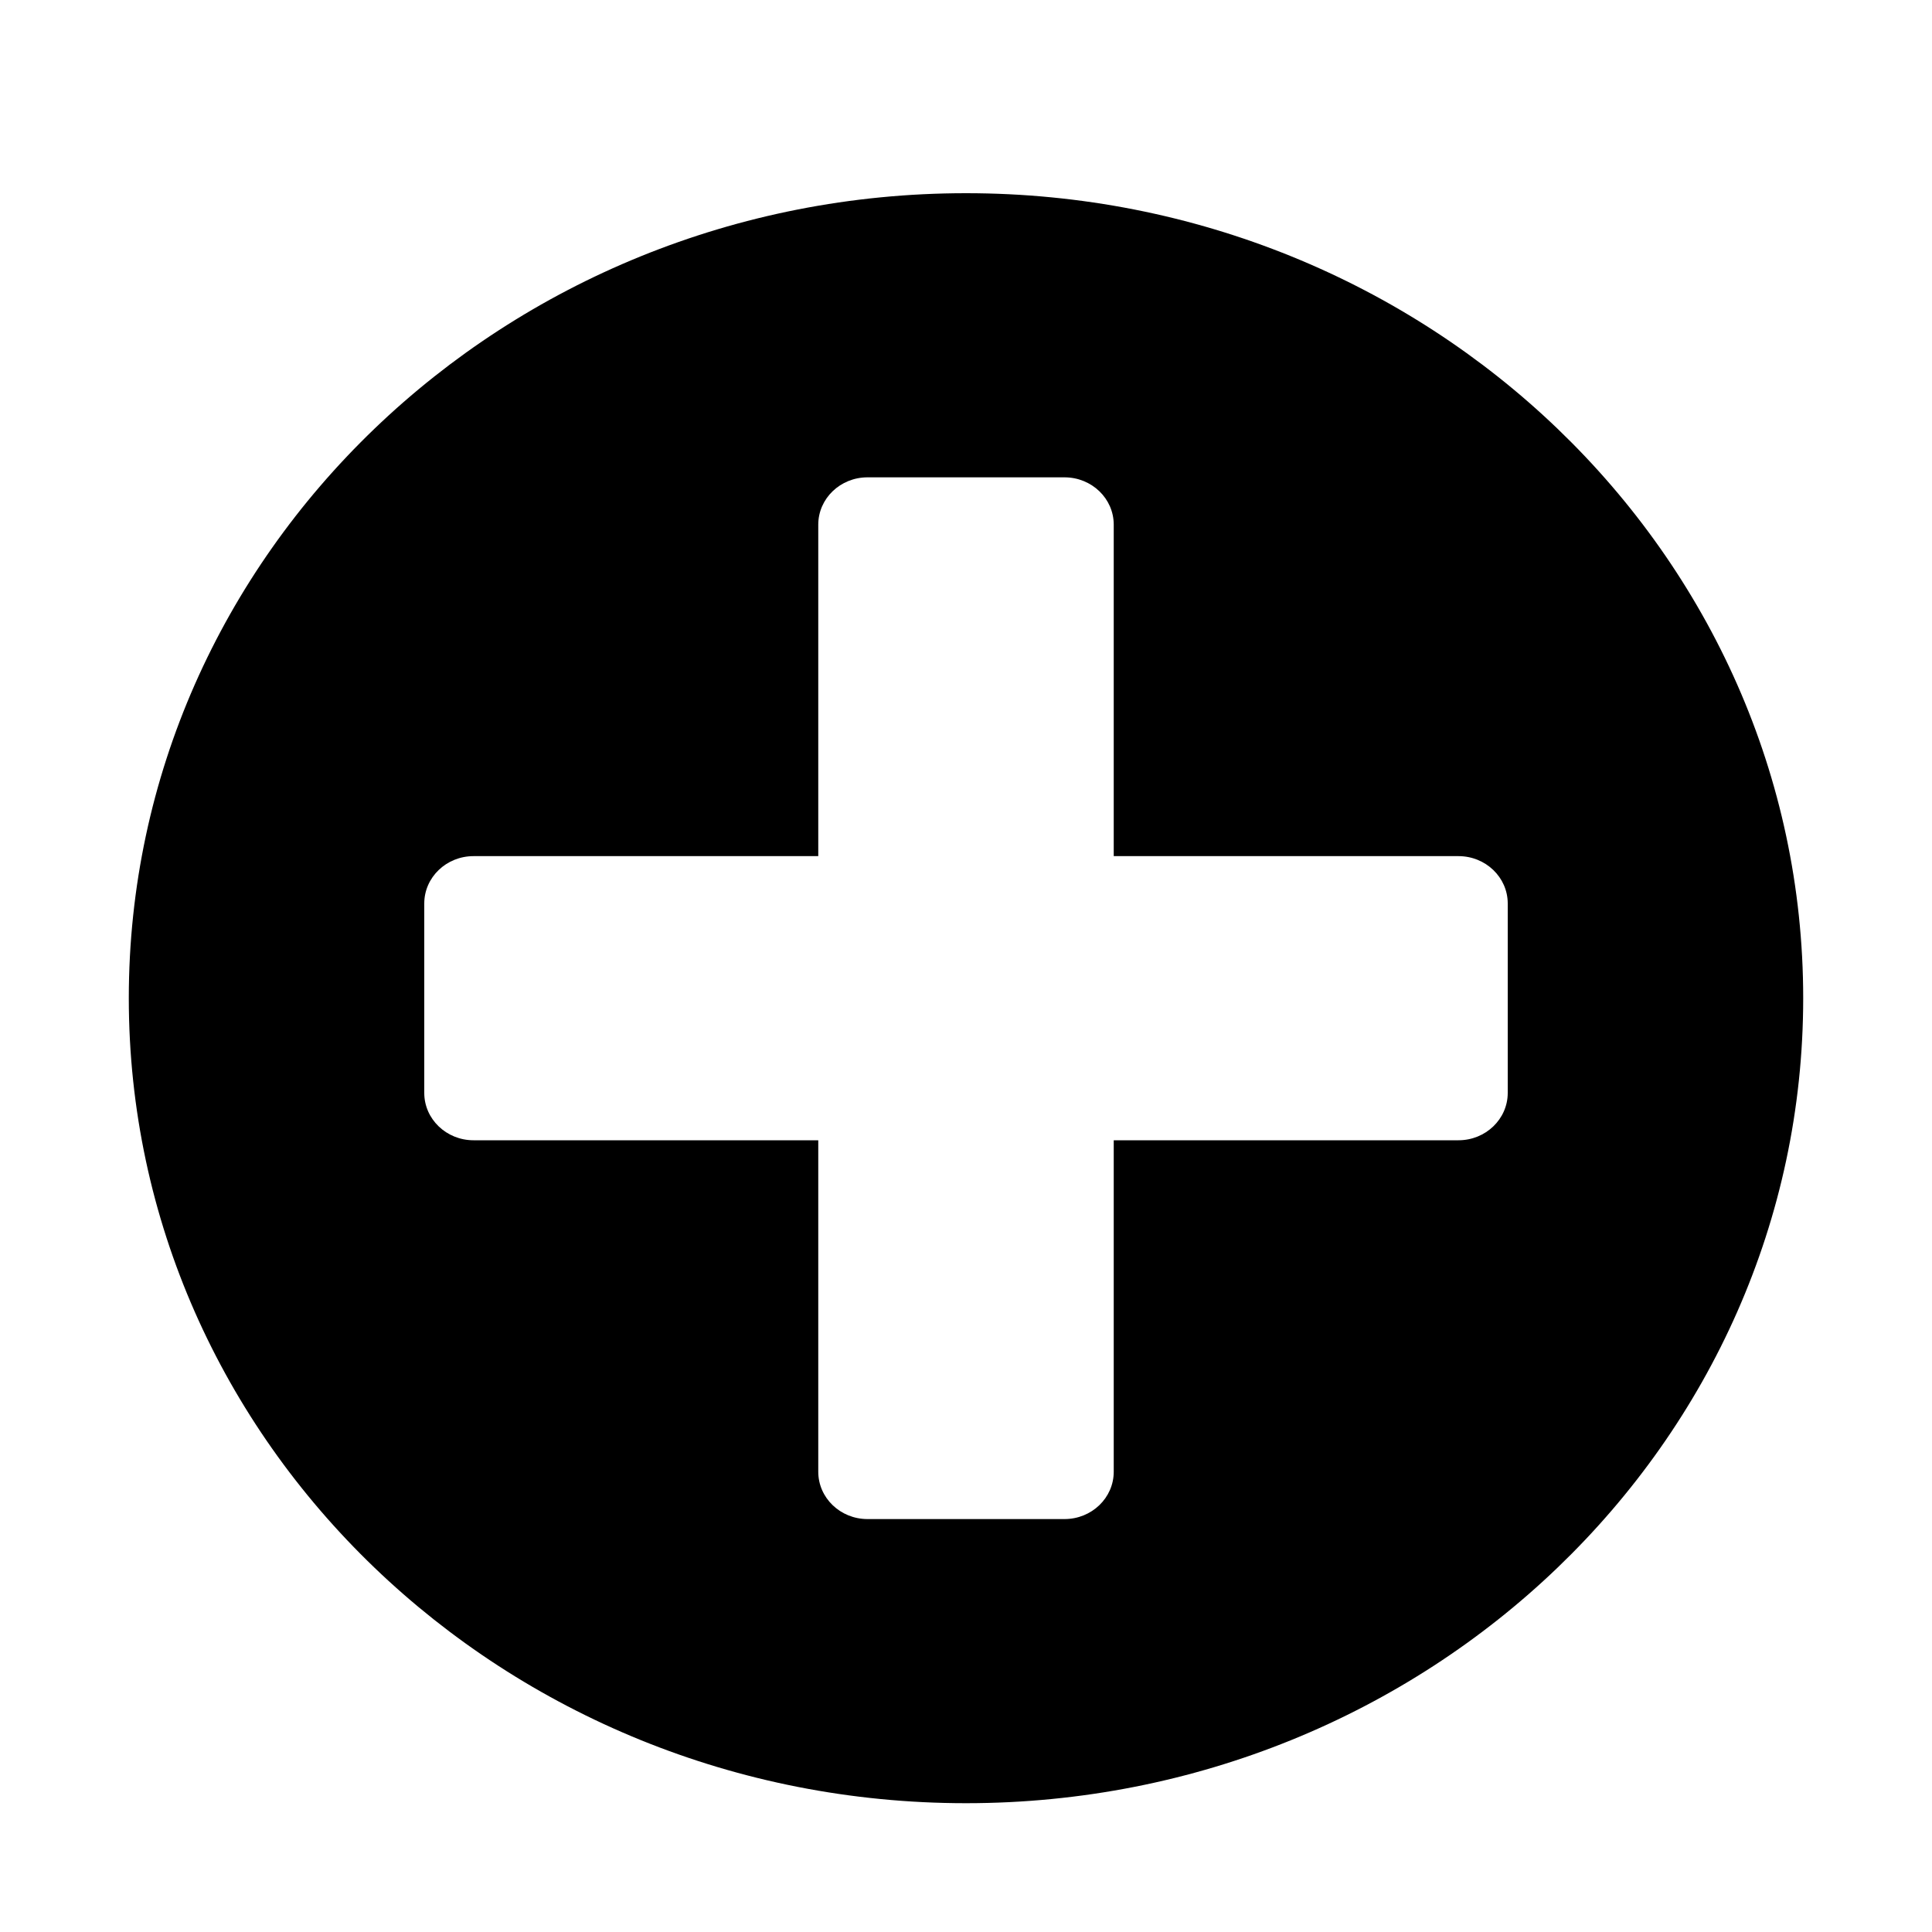 <?xml version="1.0" encoding="UTF-8"?>
<svg width="30px" height="30px" viewBox="0 0 30 30" version="1.1" xmlns="http://www.w3.org/2000/svg" xmlns:xlink="http://www.w3.org/1999/xlink">
    <g id="icon/icon-more-add" stroke="none" stroke-width="1" fill="none" fill-rule="evenodd">
        <path d="M23.412,16.971 C23.412,17.377 23.069,17.706 22.647,17.706 L17.294,17.706 L17.294,22.853 C17.294,23.259 16.952,23.588 16.529,23.588 L13.471,23.588 C13.048,23.588 12.706,23.259 12.706,22.853 L12.706,17.706 L7.353,17.706 C6.931,17.706 6.588,17.377 6.588,16.971 L6.588,14.029 C6.588,13.623 6.931,13.294 7.353,13.294 L12.706,13.294 L12.706,8.147 C12.706,7.741 13.048,7.412 13.471,7.412 L16.529,7.412 C16.952,7.412 17.294,7.741 17.294,8.147 L17.294,13.294 L22.647,13.294 C23.069,13.294 23.412,13.623 23.412,14.029 L23.412,16.971 Z M15,3 C7.837,3 2,8.588 2,15.5 C2,22.412 7.837,28 15,28 C22.163,28 28,22.412 28,15.5 C28,8.588 22.163,3 15,3 L15,3 Z" id="Fill-1" fill="#000000"></path>
    </g>
</svg>